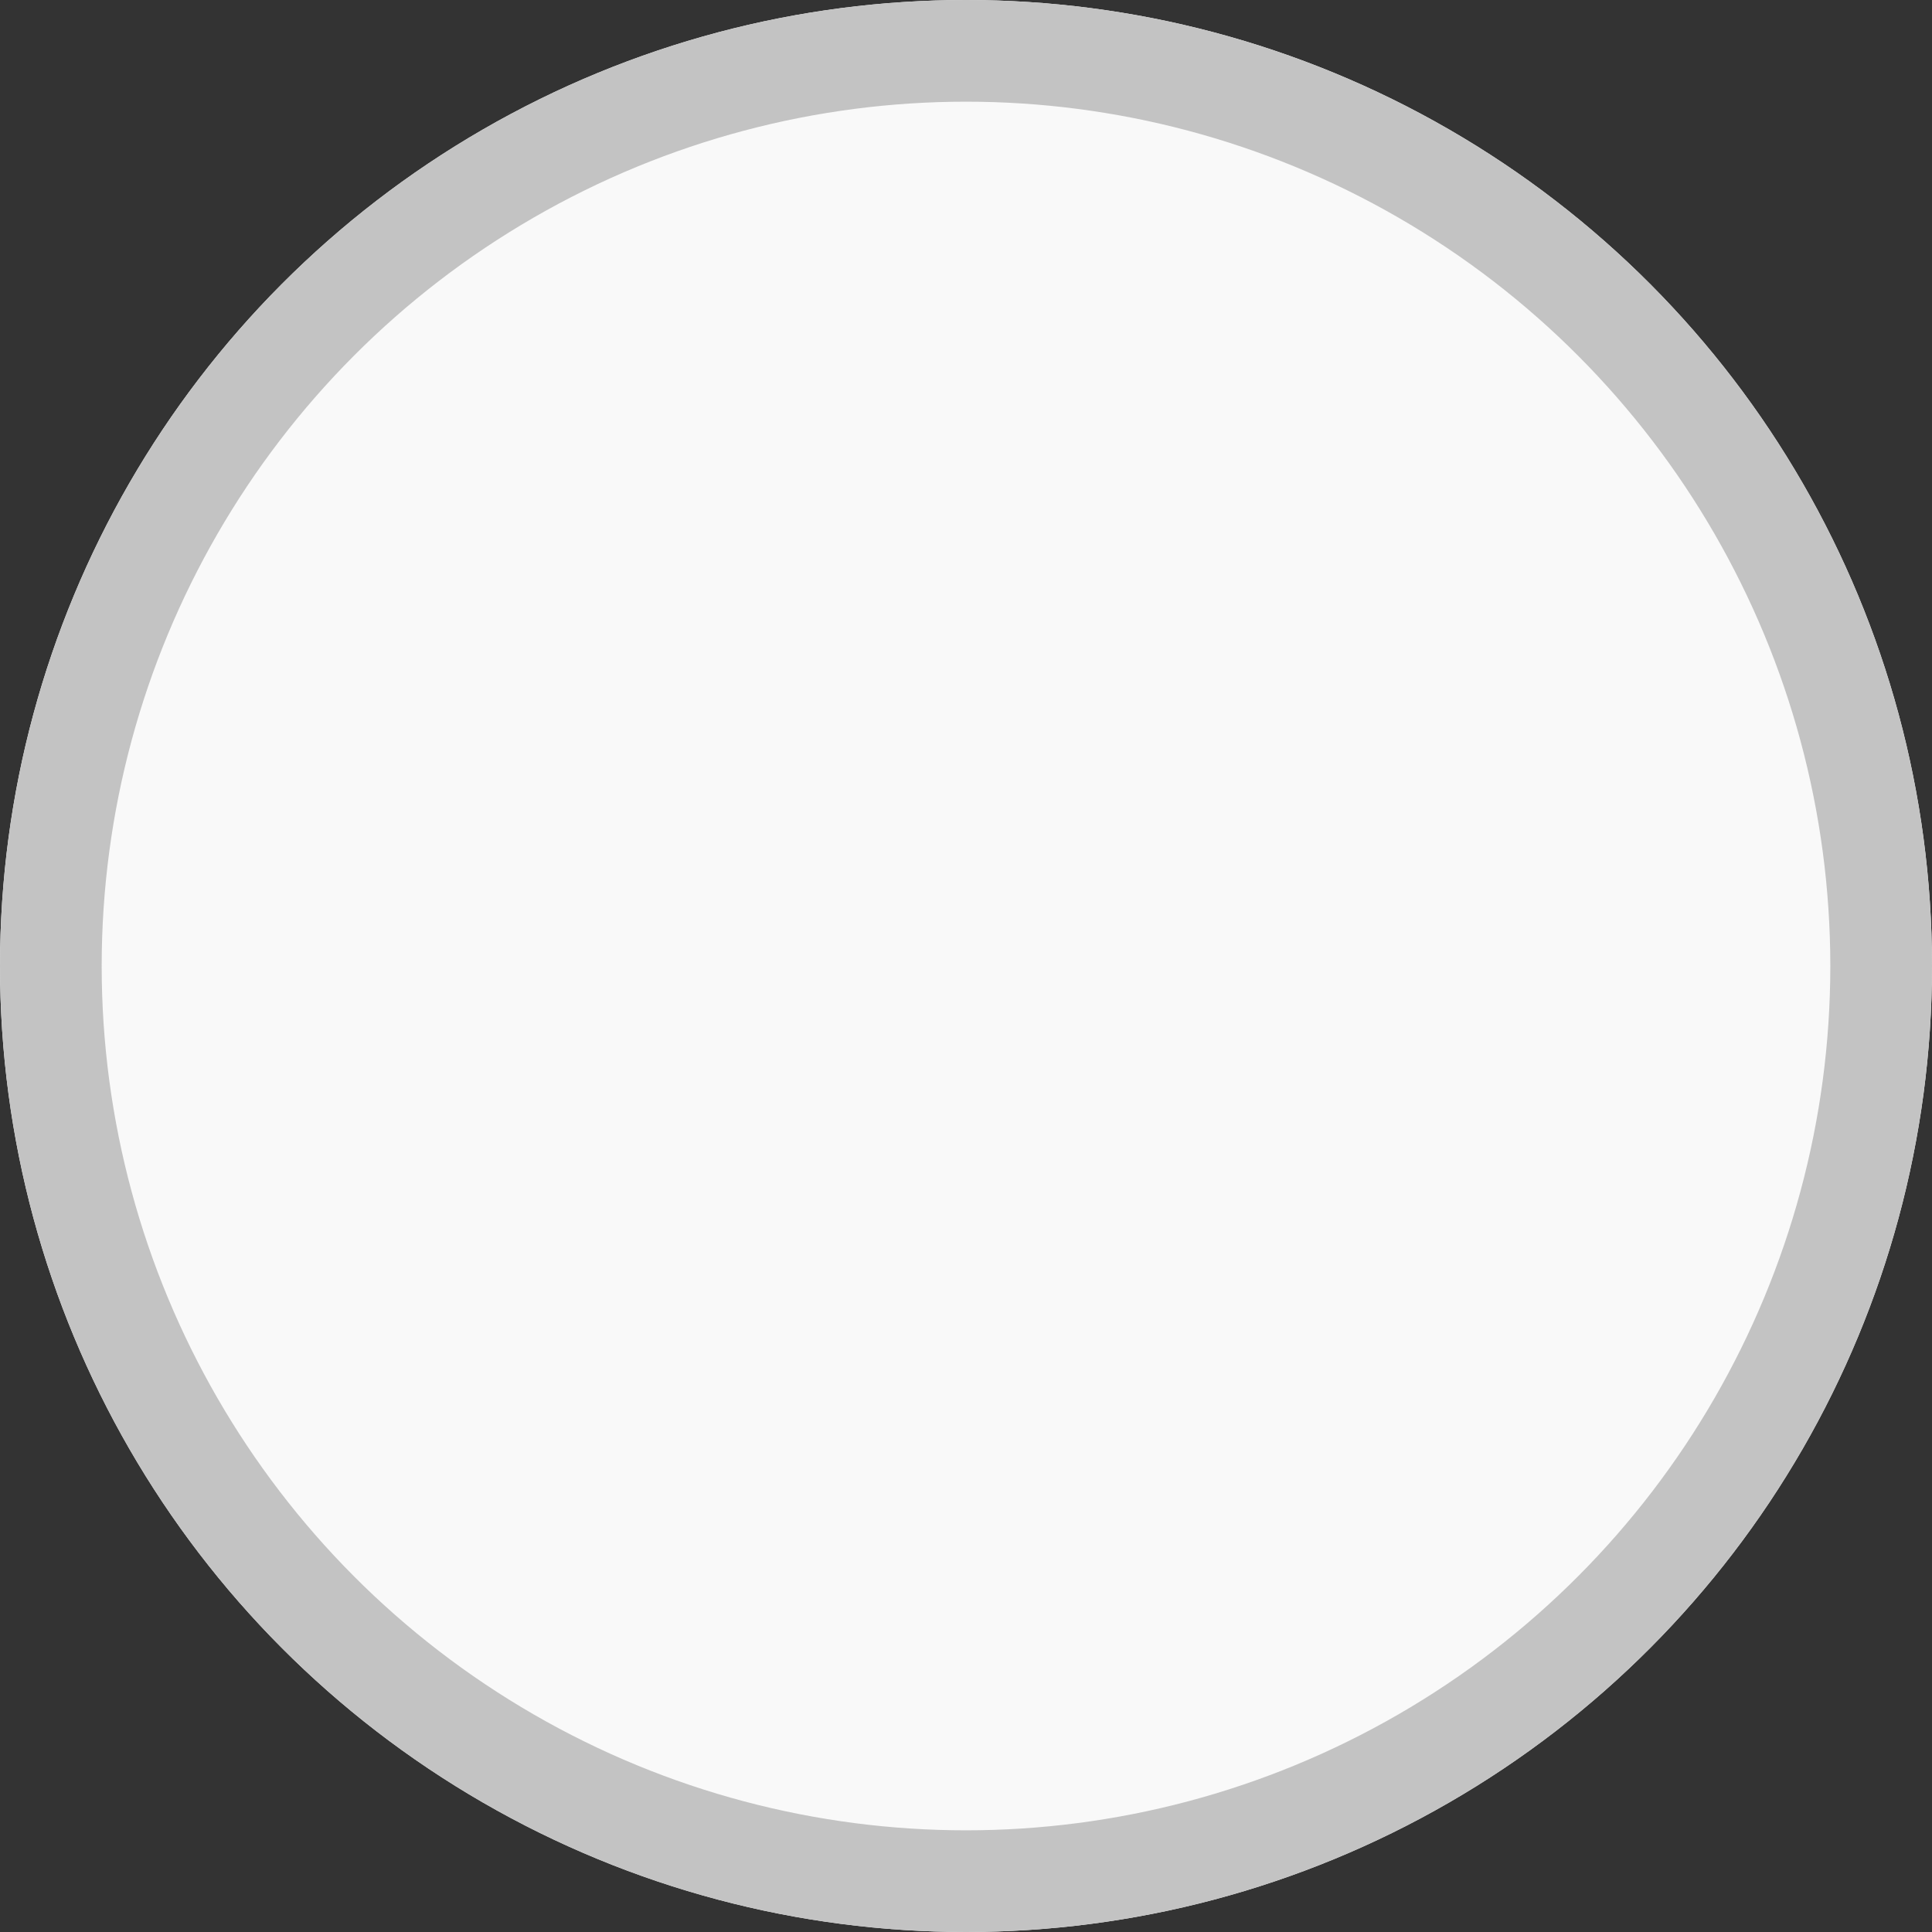 <?xml version="1.0" encoding="utf-8"?>
<svg xmlns="http://www.w3.org/2000/svg"
	xmlns:xlink="http://www.w3.org/1999/xlink"
	width="19px" height="19px" viewBox="0 0 19 19">
<rect x="0" y="0" width="19" height="19" fill="#333333" stroke="none"/>
<clipPath id="clip0"><circle cx="9.50" cy="9.50" r="9.50"/></clipPath><defs>
<symbol id="symbol0"><circle cx="9.50" cy="9.50" r="9.50"/></symbol></defs>
<g><use xlink:href="#symbol0" x="0" y="0" width="19" height="19" fill="rgb(249,249,249)"/><use xlink:href="#symbol0" x="0" y="0" width="19" height="19" fill="none" stroke="rgb(195,195,195)" stroke-width="2.00px" clip-path="url(#clip0)"/></g></svg>